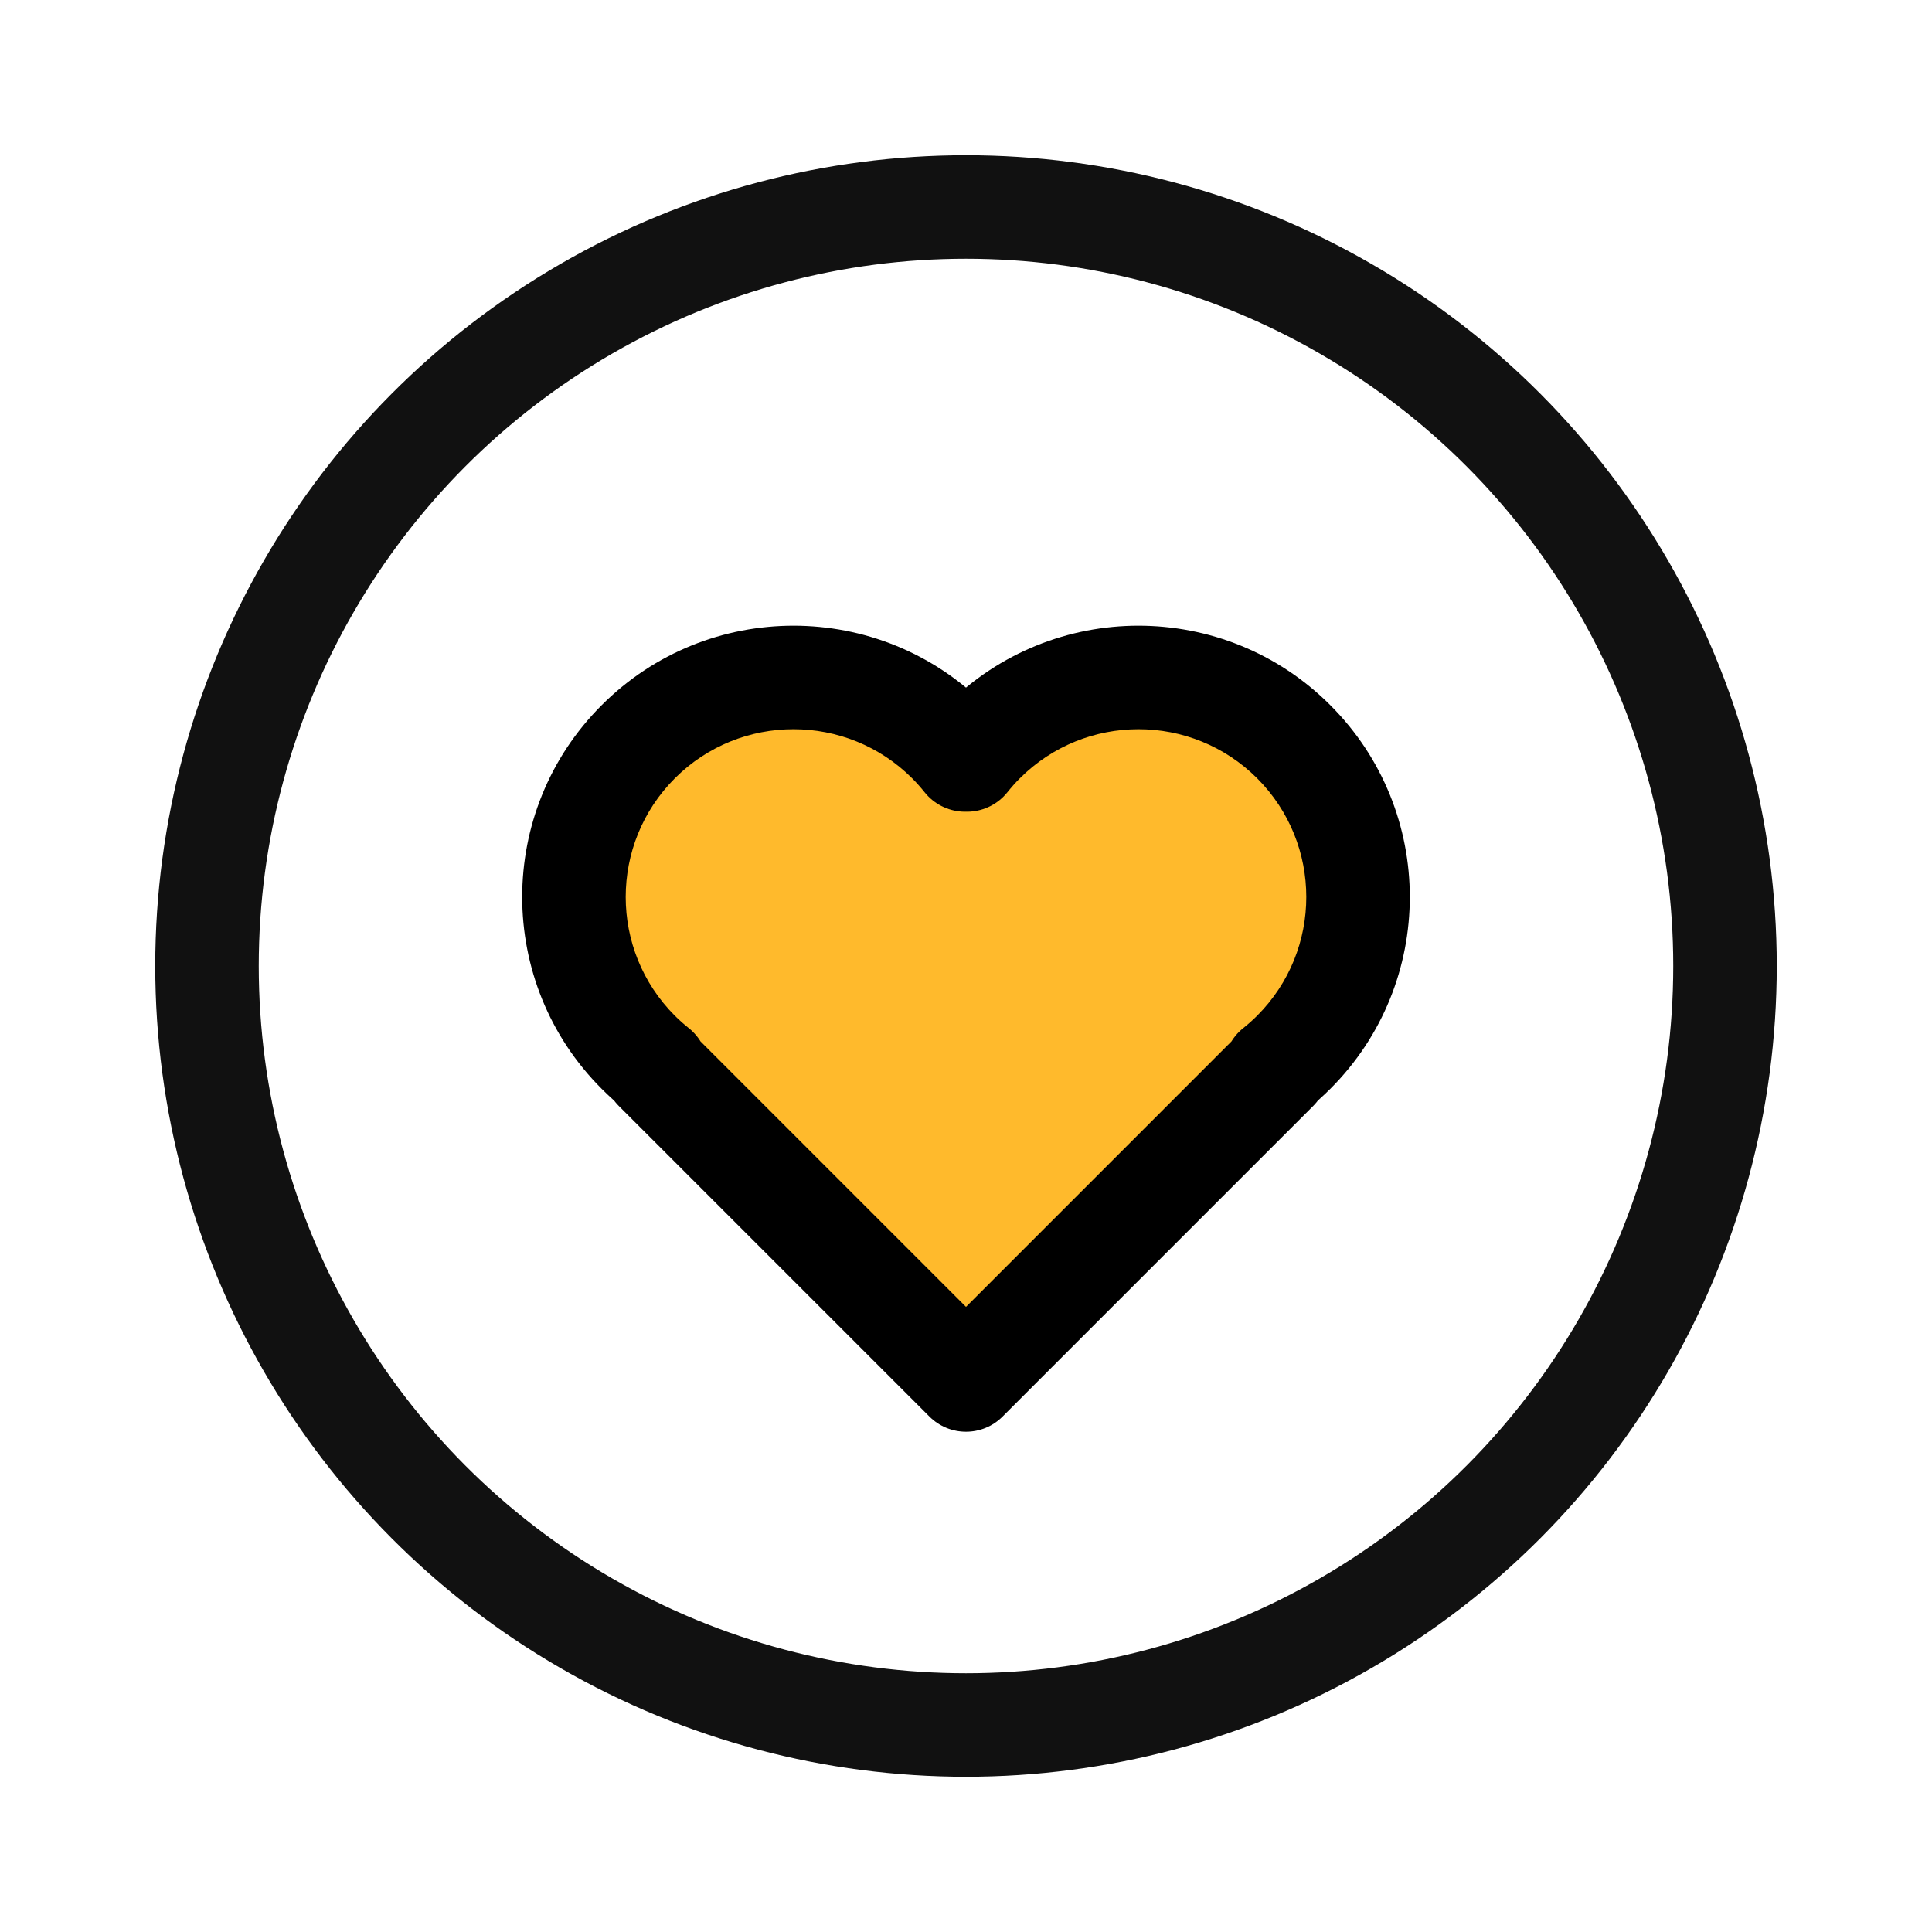 <svg width='28' height='28' viewBox='0 0 28 28' fill='none' xmlns='http://www.w3.org/2000/svg'><circle cx='14' cy='14' r='11' stroke='#111111' stroke-width='1.5'/><path fill-rule='evenodd' clip-rule='evenodd' d='M13.986 11.014C13.913 10.923 13.835 10.835 13.75 10.75C12.507 9.507 10.493 9.507 9.25 10.75C8.007 11.993 8.007 14.007 9.25 15.25C9.335 15.335 9.423 15.413 9.514 15.486L9.5 15.5L14 20L18.5 15.5L18.486 15.486C18.577 15.413 18.666 15.335 18.75 15.25C19.993 14.007 19.993 11.993 18.75 10.75C17.507 9.507 15.493 9.507 14.25 10.75C14.165 10.835 14.087 10.923 14.014 11.014L14 11L13.986 11.014Z' fill='#FFBA2C'/><path d='M13.986 11.014L13.401 11.483C13.534 11.649 13.732 11.751 13.945 11.763C14.158 11.774 14.366 11.695 14.517 11.544L13.986 11.014ZM9.514 15.486L10.044 16.017C10.195 15.866 10.274 15.658 10.263 15.445C10.251 15.232 10.149 15.034 9.983 14.901L9.514 15.486ZM9.5 15.5L8.97 14.97C8.829 15.11 8.75 15.301 8.75 15.5C8.75 15.699 8.829 15.89 8.97 16.03L9.5 15.5ZM14 20L13.47 20.53C13.763 20.823 14.238 20.823 14.53 20.53L14 20ZM18.5 15.5L19.03 16.03C19.323 15.738 19.323 15.263 19.03 14.97L18.5 15.5ZM18.486 15.486L18.017 14.901C17.851 15.034 17.749 15.232 17.737 15.445C17.726 15.658 17.805 15.866 17.956 16.017L18.486 15.486ZM14.014 11.014L13.483 11.544C13.634 11.695 13.842 11.774 14.055 11.763C14.268 11.751 14.466 11.649 14.599 11.483L14.014 11.014ZM14 11L14.53 10.47C14.39 10.329 14.199 10.25 14 10.25C13.801 10.25 13.61 10.329 13.47 10.47L14 11ZM13.22 11.28C13.285 11.345 13.345 11.413 13.401 11.483L14.572 10.545C14.482 10.432 14.384 10.324 14.28 10.22L13.22 11.28ZM9.78 11.28C10.73 10.331 12.27 10.331 13.22 11.28L14.28 10.22C12.745 8.684 10.255 8.684 8.72 10.22L9.78 11.28ZM9.78 14.72C8.831 13.77 8.831 12.23 9.78 11.28L8.72 10.22C7.184 11.755 7.184 14.245 8.72 15.78L9.78 14.72ZM9.983 14.901C9.913 14.845 9.845 14.785 9.78 14.72L8.72 15.78C8.824 15.884 8.932 15.982 9.045 16.072L9.983 14.901ZM8.984 14.956L8.97 14.97L10.03 16.03L10.044 16.017L8.984 14.956ZM8.97 16.03L13.47 20.53L14.53 19.47L10.03 14.97L8.97 16.03ZM14.53 20.53L19.03 16.03L17.97 14.97L13.47 19.47L14.53 20.53ZM19.03 14.97L19.017 14.956L17.956 16.017L17.97 16.03L19.03 14.97ZM18.955 16.072C19.068 15.981 19.176 15.884 19.28 15.78L18.22 14.72C18.155 14.785 18.087 14.845 18.017 14.901L18.955 16.072ZM19.28 15.78C20.816 14.245 20.816 11.755 19.28 10.22L18.22 11.28C19.169 12.23 19.169 13.77 18.22 14.72L19.28 15.78ZM19.28 10.22C17.745 8.684 15.255 8.684 13.72 10.22L14.78 11.28C15.73 10.331 17.27 10.331 18.22 11.28L19.28 10.22ZM13.72 10.22C13.616 10.324 13.518 10.432 13.428 10.545L14.599 11.483C14.655 11.413 14.715 11.345 14.78 11.28L13.72 10.22ZM14.544 10.483L14.53 10.47L13.47 11.53L13.483 11.544L14.544 10.483ZM13.47 10.47L13.456 10.483L14.517 11.544L14.53 11.53L13.47 10.47Z' fill='black'/></svg>
